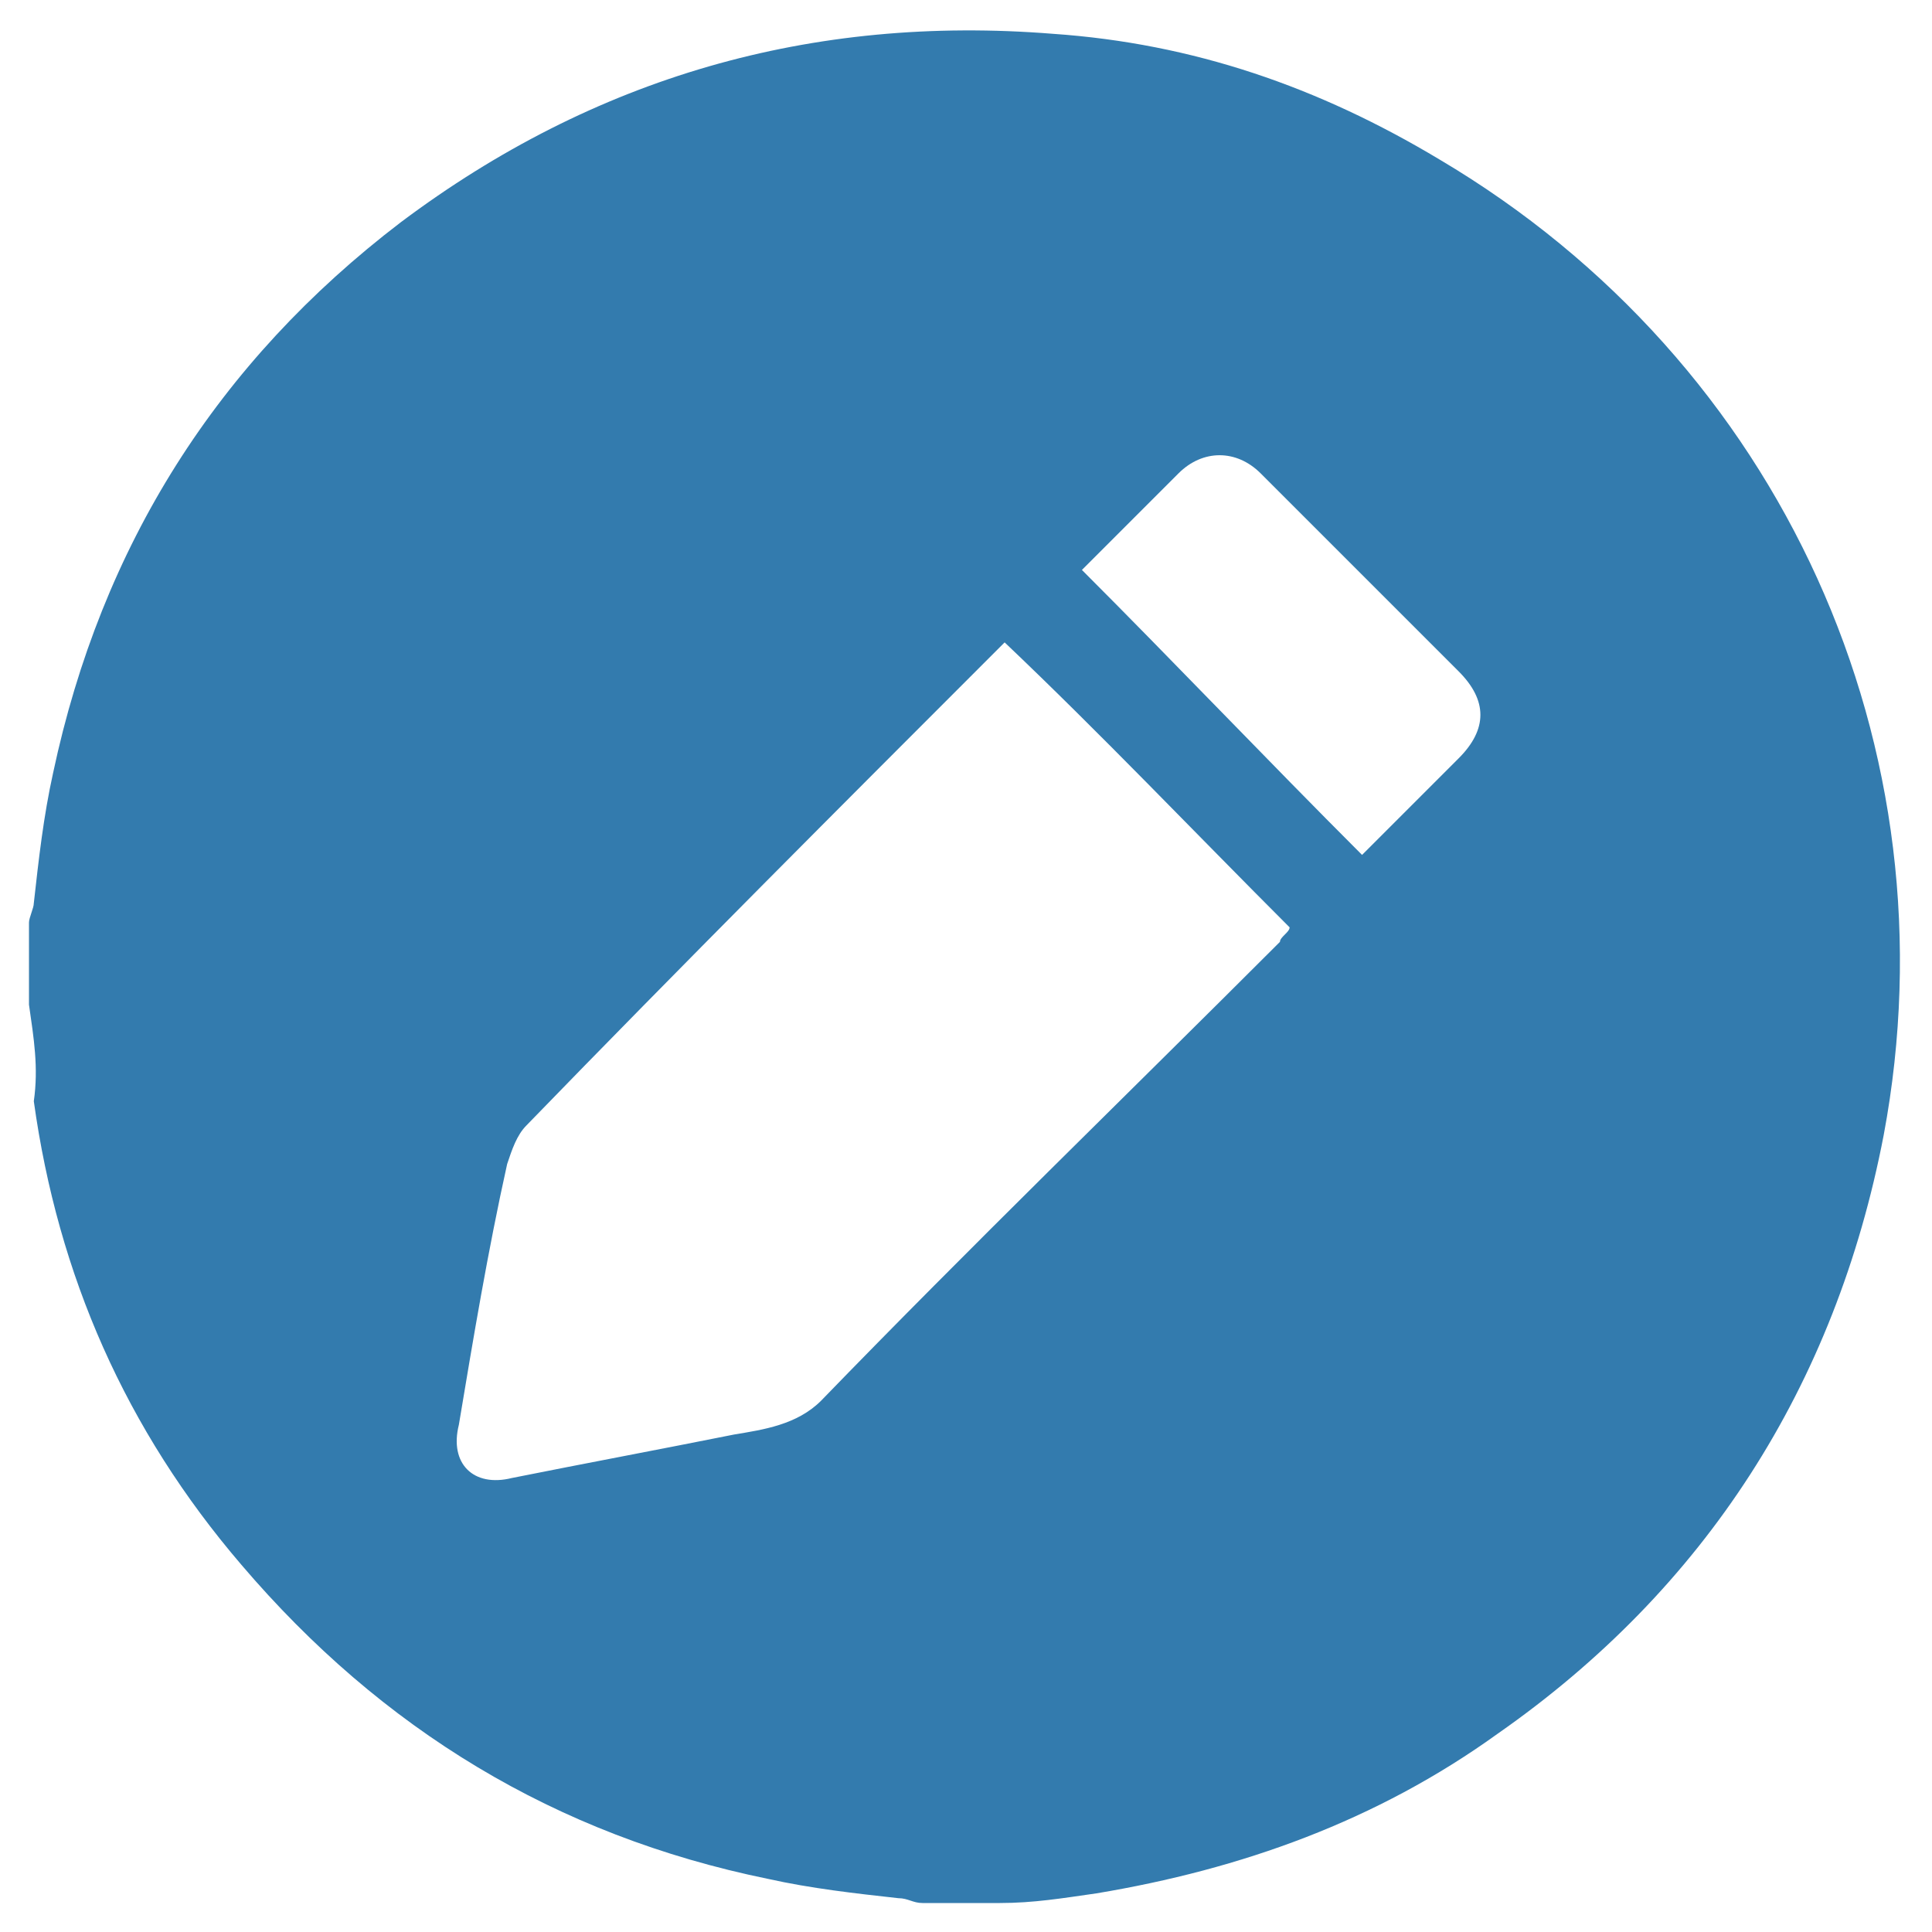 <?xml version="1.0" encoding="utf-8"?>
<!-- Generator: Adobe Illustrator 27.8.0, SVG Export Plug-In . SVG Version: 6.00 Build 0)  -->
<svg version="1.1" id="Layer_1" xmlns="http://www.w3.org/2000/svg" xmlns:xlink="http://www.w3.org/1999/xlink" x="0px" y="0px"
	 width="40px" height="40px" viewBox="0 0 40 40" style="enable-background:new 0 0 40 40;" xml:space="preserve">
<style type="text/css">
	.st0{fill:#337BAE;}
</style>
<g>
	<path class="st0" d="M0.6,20.8c0-0.6,0-1.1,0-1.7c0-0.1,0.1-0.3,0.1-0.4c0.1-0.9,0.2-1.8,0.4-2.7c1-4.7,3.4-8.5,7.2-11.4
		c4-3,8.5-4.3,13.5-3.9c2.9,0.2,5.5,1.1,8,2.6c7.1,4.2,10.7,12.2,9.2,20.2c-1,5.2-3.7,9.4-8,12.4c-2.5,1.8-5.3,2.8-8.3,3.3
		c-0.7,0.1-1.3,0.2-2,0.2c-0.5,0-1.1,0-1.6,0c-0.2,0-0.3-0.1-0.5-0.1c-0.9-0.1-1.8-0.2-2.7-0.4c-4.4-0.9-8-3.1-10.9-6.5
		c-2.4-2.8-3.8-6-4.3-9.6C0.8,22.1,0.7,21.5,0.6,20.8z M26.7,19.2c-2-2-3.9-4-5.9-5.9c0,0-0.1,0.1-0.1,0.1c-3.3,3.3-6.6,6.6-9.8,9.9
		c-0.2,0.2-0.3,0.5-0.4,0.8c-0.4,1.8-0.7,3.6-1,5.4c-0.2,0.8,0.3,1.3,1.1,1.1c1.5-0.3,3.1-0.6,4.6-0.9c0.6-0.1,1.3-0.2,1.8-0.7
		c3.1-3.2,6.3-6.3,9.5-9.5C26.5,19.4,26.7,19.3,26.7,19.2z M28.2,17.7c0.6-0.6,1.3-1.3,2-2c0.6-0.6,0.6-1.2,0-1.8
		c-0.6-0.6-1.3-1.3-1.9-1.9c-0.7-0.7-1.5-1.5-2.2-2.2c-0.5-0.5-1.2-0.5-1.7,0c-0.2,0.2-0.4,0.4-0.6,0.6c-0.5,0.5-0.9,0.9-1.4,1.4
		C24.3,13.7,26.2,15.7,28.2,17.7z"/>
</g>
</svg>

